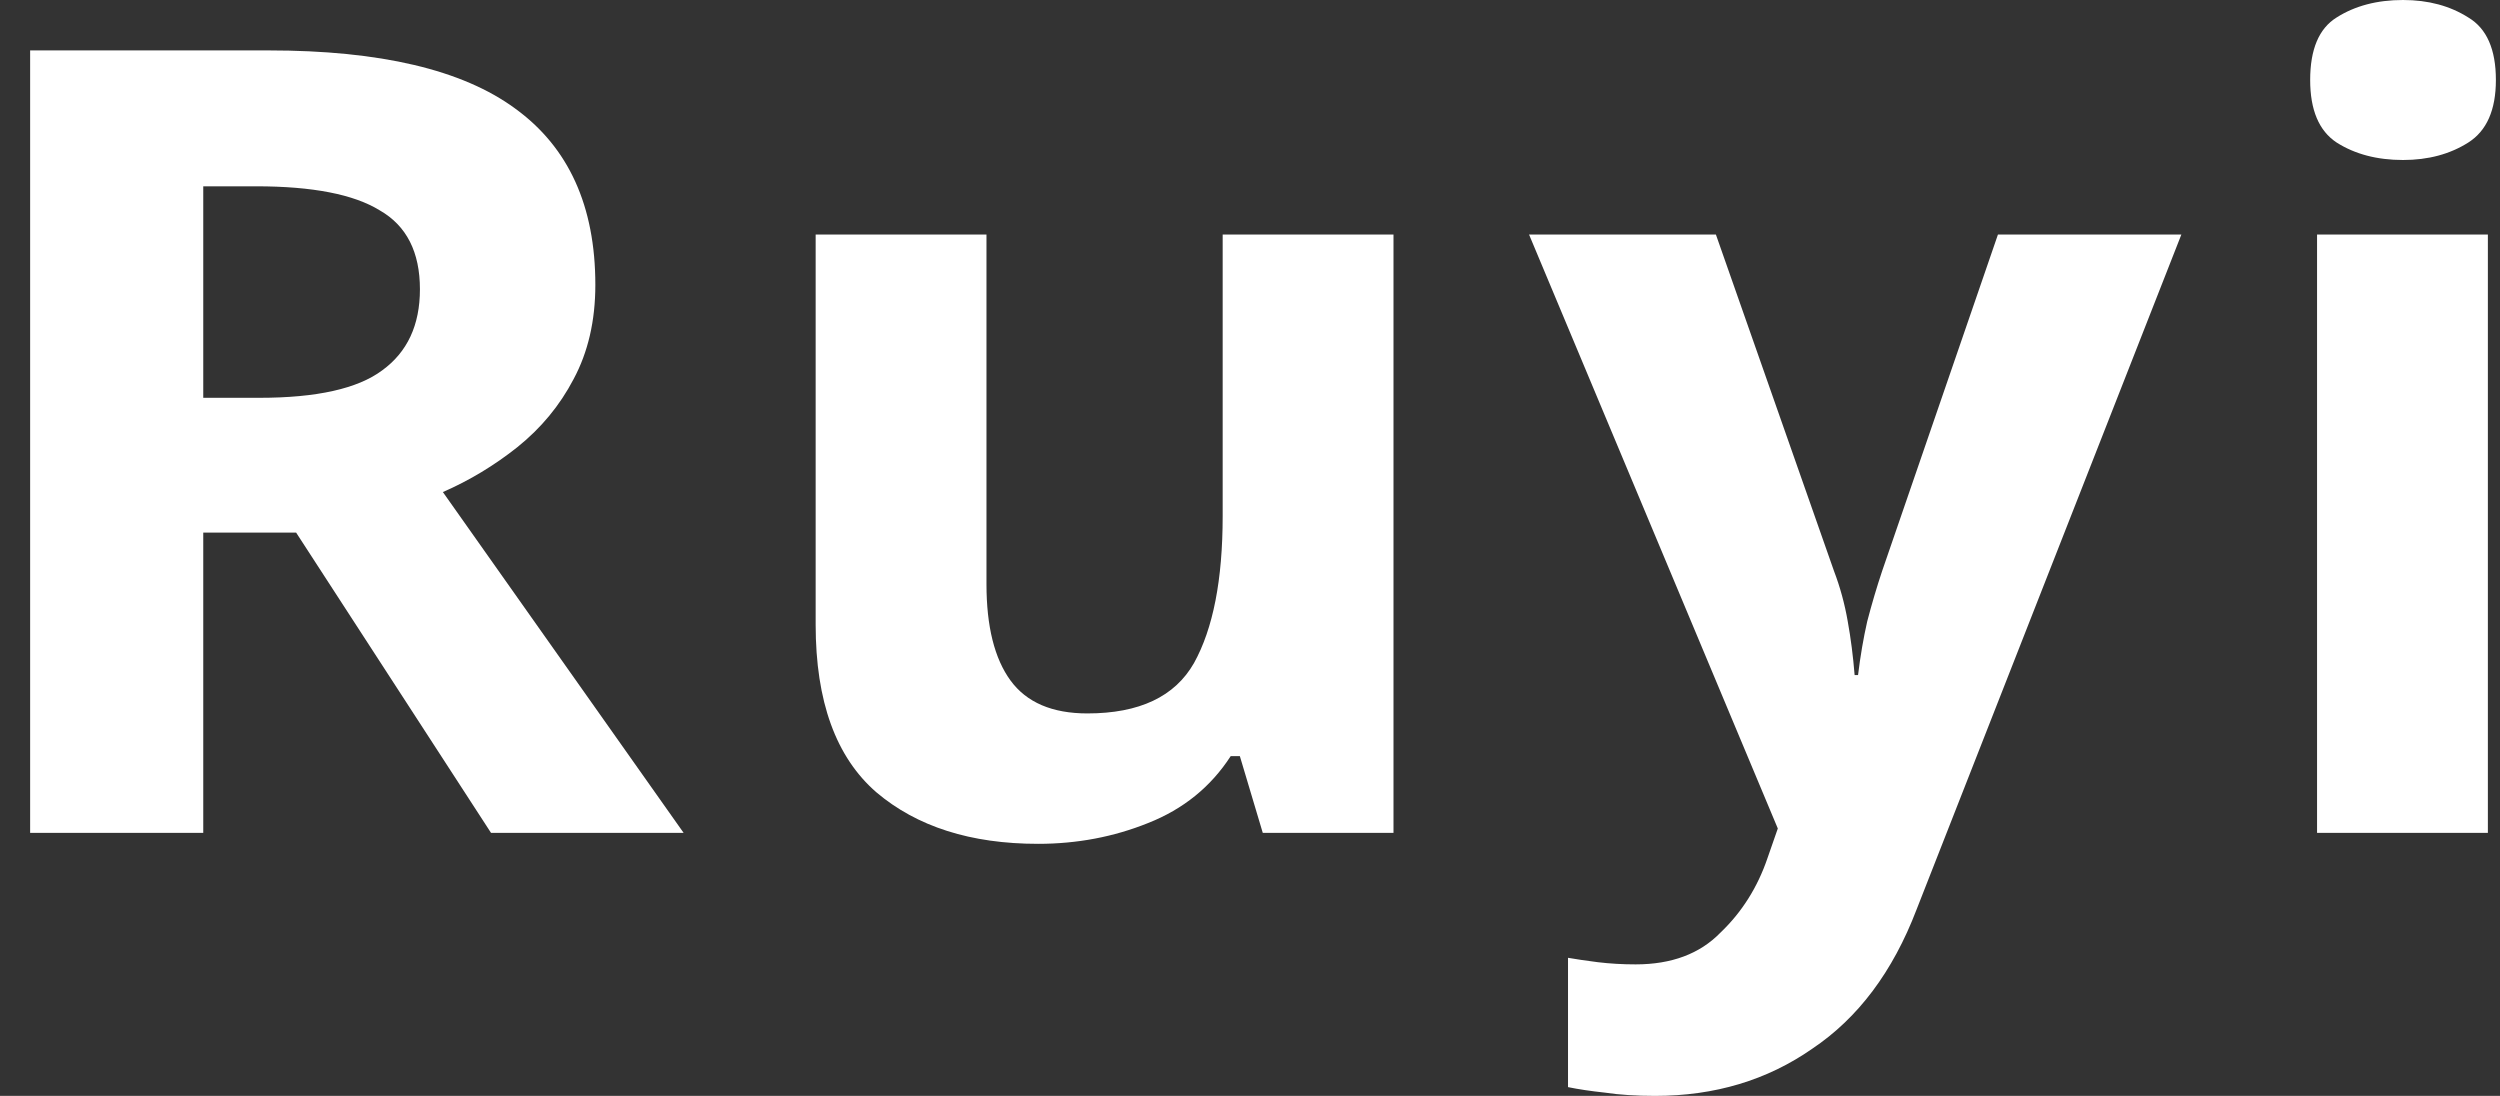 <svg width="73" height="32" viewBox="0 0 73 32" fill="none" xmlns="http://www.w3.org/2000/svg">
<rect x="0" y="0" width="73" height="32" fill="#333333" stroke="none"/>
<path d="M7.843 1.472C11.102 1.472 13.501 2.037 15.041 3.168C16.603 4.299 17.384 6.016 17.384 8.32C17.384 9.365 17.172 10.283 16.748 11.072C16.346 11.84 15.8 12.501 15.108 13.056C14.438 13.589 13.713 14.027 12.932 14.368L19.962 24.32H14.338L8.647 15.552H5.935V24.32H0.88V1.472H7.843ZM7.475 5.44H5.935V11.616H7.575C9.249 11.616 10.443 11.349 11.158 10.816C11.894 10.283 12.262 9.493 12.262 8.448C12.262 7.36 11.872 6.592 11.091 6.144C10.332 5.675 9.127 5.44 7.475 5.44Z" fill="white"/>
<path d="M40.69 6.848V24.32H36.873L36.204 22.08H35.936C35.356 22.976 34.552 23.627 33.526 24.032C32.521 24.437 31.45 24.64 30.312 24.64C28.348 24.64 26.774 24.139 25.591 23.136C24.409 22.112 23.817 20.48 23.817 18.24V6.848H28.805V17.056C28.805 18.293 29.04 19.232 29.508 19.872C29.977 20.512 30.725 20.832 31.751 20.832C33.269 20.832 34.307 20.341 34.865 19.36C35.422 18.357 35.702 16.928 35.702 15.072V6.848H40.69Z" fill="white"/>
<path d="M44.648 6.848H50.104L53.552 16.672C53.731 17.141 53.865 17.632 53.954 18.144C54.043 18.635 54.11 19.157 54.155 19.712H54.255C54.322 19.157 54.412 18.635 54.523 18.144C54.657 17.632 54.802 17.141 54.959 16.672L58.34 6.848H63.696L55.963 26.56C55.271 28.373 54.255 29.728 52.916 30.624C51.6 31.541 50.071 32 48.33 32C47.772 32 47.281 31.968 46.857 31.904C46.455 31.861 46.098 31.808 45.786 31.744V27.968C46.031 28.011 46.321 28.053 46.656 28.096C47.013 28.139 47.382 28.16 47.761 28.16C48.81 28.16 49.636 27.851 50.238 27.232C50.863 26.635 51.321 25.909 51.611 25.056L51.912 24.192L44.648 6.848Z" fill="white"/>
<path d="M70.168 0C70.905 0 71.541 0.171 72.077 0.512C72.612 0.832 72.88 1.44 72.88 2.336C72.88 3.211 72.612 3.819 72.077 4.16C71.541 4.501 70.905 4.672 70.168 4.672C69.409 4.672 68.762 4.501 68.227 4.16C67.713 3.819 67.457 3.211 67.457 2.336C67.457 1.44 67.713 0.832 68.227 0.512C68.762 0.171 69.409 0 70.168 0ZM72.646 6.848V24.32H67.658V6.848H72.646Z" fill="white"/>
</svg>
